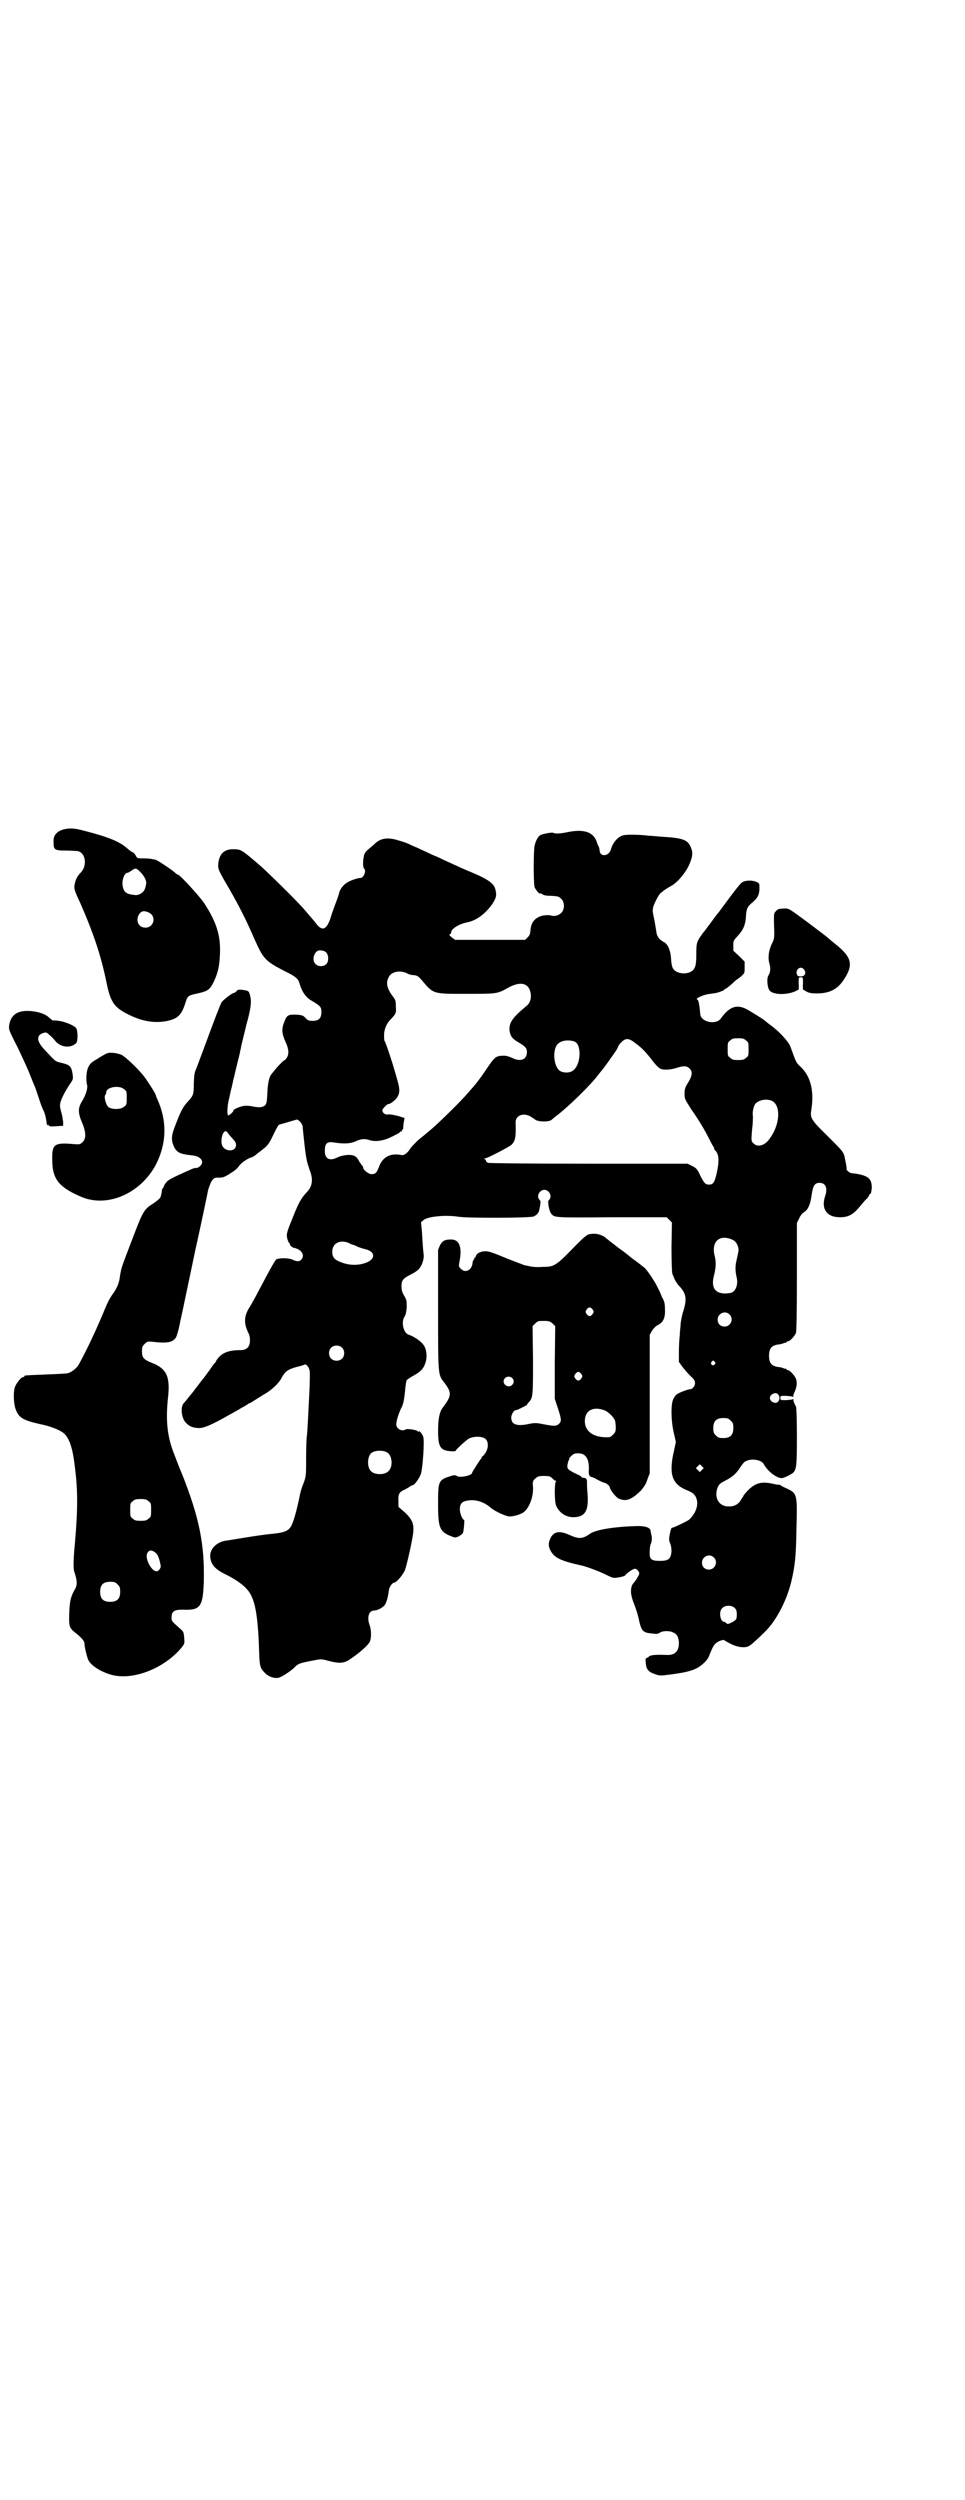<?xml version="1.0" standalone="no"?>
<!DOCTYPE svg PUBLIC "-//W3C//DTD SVG 20010904//EN"
 "http://www.w3.org/TR/2001/REC-SVG-20010904/DTD/svg10.dtd">
<svg version="1.0" xmlns="http://www.w3.org/2000/svg"
 width="1108pt" height="2870pt" viewBox="0 0 1108 2870"
 preserveAspectRatio="xMidYMid meet">
<g transform="translate(0,2870) scale(0.5,-0.5)"
fill="#000000" stroke="none">
<path d="M144 3835 c-15 -5 -22 -14 -21 -29 0 -17 2 -19 28 -19 11 0 22 -1 25
-1 20 -1 26 -33 9 -50 -8 -8 -12 -17 -14 -29 -1 -8 0 -12 14 -42 30 -69 47
-119 60 -183 9 -44 18 -56 51 -72 32 -16 61 -20 89 -14 23 5 32 14 40 39 6 19
6 19 29 24 23 5 28 9 36 25 10 20 14 37 15 64 2 41 -6 71 -34 115 -9 15 -58
69 -63 69 -1 0 -4 2 -7 5 -8 7 -41 29 -44 29 -1 0 -4 1 -6 1 -2 1 -11 2 -20 2
-15 0 -16 0 -19 6 -2 4 -5 7 -7 8 -2 0 -8 5 -14 10 -16 14 -41 25 -96 39 -25
7 -37 7 -51 3z m180 -99 c9 -10 14 -21 11 -28 0 -2 -1 -5 -2 -8 -2 -9 -15 -17
-24 -15 -19 2 -24 6 -27 19 -3 13 3 32 11 32 1 0 5 2 9 5 10 7 11 6 22 -5z
m17 -91 c19 -8 13 -35 -7 -35 -16 0 -23 16 -15 30 5 8 11 10 22 5z"/>
<path d="M1302 3829 c-15 -3 -28 -4 -32 -1 -2 1 -21 -2 -28 -5 -7 -3 -13 -16
-15 -28 -2 -26 -2 -86 1 -93 3 -6 12 -17 12 -13 0 0 2 0 5 -2 4 -3 10 -4 22
-4 14 -1 16 -1 22 -7 8 -8 8 -24 0 -32 -6 -6 -16 -9 -24 -6 -3 1 -10 1 -17 0
-19 -4 -29 -15 -30 -36 -1 -7 -2 -10 -6 -14 l-6 -6 -81 0 -80 0 -8 6 c-5 4 -6
6 -4 7 2 0 3 2 3 4 0 8 17 19 36 23 22 4 43 20 59 43 8 13 10 18 7 31 -3 15
-15 24 -55 41 -13 5 -32 14 -63 28 -10 5 -19 9 -19 9 -1 0 -8 3 -16 7 -8 4
-20 9 -28 13 -8 3 -16 7 -18 8 -2 1 -12 5 -23 8 -25 8 -41 6 -55 -7 -3 -3 -10
-9 -15 -13 -5 -4 -9 -9 -10 -14 -3 -11 -3 -28 0 -30 6 -6 -1 -22 -9 -22 -6 0
-23 -6 -29 -10 -9 -5 -16 -14 -19 -23 0 -2 -4 -14 -9 -27 -5 -13 -10 -28 -12
-35 -9 -24 -18 -27 -31 -11 -5 7 -20 24 -33 39 -15 17 -78 79 -95 94 -43 37
-45 39 -62 39 -23 1 -35 -12 -36 -37 0 -9 2 -13 15 -36 29 -49 49 -88 70 -137
19 -42 24 -47 66 -69 27 -13 33 -18 36 -30 6 -19 14 -31 28 -39 20 -12 22 -14
22 -26 0 -14 -6 -20 -20 -20 -9 0 -11 1 -16 6 -5 6 -8 7 -18 8 -22 1 -25 0
-31 -16 -7 -17 -6 -27 3 -47 7 -15 8 -27 3 -35 -2 -3 -4 -6 -5 -6 -2 0 -17
-15 -23 -23 -3 -4 -7 -8 -7 -9 -5 -4 -9 -19 -10 -42 -1 -27 -2 -31 -14 -34 -4
-1 -12 0 -18 1 -6 2 -15 2 -20 2 -10 -1 -26 -8 -26 -11 0 -3 -10 -12 -12 -11
-3 2 -2 20 1 34 2 7 3 15 4 17 0 3 2 9 3 13 1 4 2 10 3 13 0 3 2 9 3 13 2 10
12 49 13 54 0 2 1 6 2 9 0 3 3 15 6 27 3 12 6 25 7 29 9 32 12 50 9 63 -3 13
-3 14 -17 16 -10 1 -12 1 -15 -3 -2 -2 -5 -4 -6 -4 -4 0 -23 -15 -28 -21 -4
-8 -14 -33 -43 -112 -7 -19 -14 -37 -15 -40 -5 -11 -5 -15 -6 -36 0 -25 -1
-27 -16 -43 -10 -12 -13 -17 -28 -56 -8 -21 -8 -31 -1 -46 7 -13 14 -16 42
-19 19 -2 28 -14 18 -24 -3 -3 -7 -5 -9 -5 -2 1 -8 -1 -12 -3 -50 -22 -54 -25
-58 -31 -2 -3 -4 -5 -4 -6 0 -1 -1 -3 -2 -5 -2 -2 -3 -4 -3 -5 0 -3 -2 -14 -4
-18 -1 -2 -7 -7 -14 -12 -24 -15 -25 -17 -52 -88 -23 -60 -23 -60 -26 -77 -1
-7 -2 -14 -3 -16 -1 -6 -8 -21 -14 -28 -7 -10 -12 -19 -22 -44 -19 -45 -36
-81 -56 -118 -5 -9 -17 -18 -25 -20 -3 -1 -25 -2 -50 -3 -50 -2 -50 -2 -50 -4
0 -1 -1 -2 -3 -2 -4 0 -14 -12 -18 -21 -5 -11 -4 -40 1 -53 7 -19 16 -25 56
-34 21 -4 42 -12 52 -19 13 -9 22 -31 27 -72 8 -59 8 -102 1 -183 -3 -29 -4
-56 -2 -63 8 -24 8 -33 1 -44 -9 -16 -11 -27 -12 -53 -1 -30 0 -34 14 -45 14
-11 21 -19 21 -25 0 -8 6 -32 9 -38 7 -14 34 -30 59 -35 49 -10 117 18 155 64
7 9 7 9 6 22 -1 12 -1 14 -8 20 -21 19 -21 18 -21 27 0 14 6 18 25 18 41 -2
47 6 49 64 2 85 -10 146 -49 245 -9 21 -17 43 -19 48 -16 40 -20 77 -14 132 5
47 -4 65 -38 78 -18 7 -22 12 -22 26 0 10 1 12 6 17 6 6 7 6 19 5 34 -4 46 -1
53 10 2 3 7 20 10 37 4 17 19 90 34 161 16 72 29 135 30 141 2 6 5 15 8 20 6
8 7 8 17 8 10 0 13 1 34 15 3 2 9 7 12 12 6 8 21 18 30 20 2 1 6 3 8 5 2 2 9
7 14 11 14 11 16 13 27 36 5 11 11 21 12 22 1 1 10 3 20 6 9 3 18 5 20 6 4 2
13 -7 15 -15 0 -3 2 -21 4 -40 2 -19 5 -39 7 -44 1 -5 3 -9 3 -10 0 -1 1 -2 1
-4 10 -23 8 -40 -6 -54 -13 -14 -19 -25 -33 -61 -12 -29 -13 -34 -12 -42 1 -5
3 -10 4 -12 2 -1 3 -4 3 -5 0 -2 5 -6 8 -7 18 -3 27 -17 18 -27 -4 -5 -10 -5
-19 -1 -8 5 -33 5 -39 1 -2 -2 -12 -19 -22 -38 -25 -47 -31 -59 -41 -75 -11
-19 -11 -35 0 -57 2 -3 3 -10 3 -16 0 -14 -7 -22 -21 -22 -25 0 -40 -5 -50
-16 -4 -4 -7 -9 -7 -10 0 -1 -2 -3 -4 -5 -2 -2 -6 -8 -10 -14 -4 -5 -12 -17
-19 -25 -6 -8 -12 -16 -14 -18 -1 -2 -7 -10 -14 -18 -6 -8 -13 -16 -14 -17 -7
-10 -4 -34 6 -44 8 -8 14 -11 28 -12 11 -1 29 6 71 30 9 5 22 12 28 16 6 3 12
7 14 8 2 2 4 3 5 3 1 0 6 3 12 7 5 3 17 11 26 16 16 10 31 25 36 36 8 14 13
18 33 24 9 2 19 5 20 6 2 1 5 -2 8 -6 4 -8 4 -8 3 -46 -3 -63 -5 -100 -6 -110
-1 -3 -2 -26 -2 -50 0 -44 0 -44 -6 -61 -4 -9 -8 -23 -9 -30 -4 -20 -10 -44
-15 -58 -8 -22 -15 -25 -59 -29 -8 -1 -30 -4 -48 -7 -18 -3 -37 -6 -43 -7 -25
-2 -43 -20 -40 -40 2 -16 12 -27 35 -38 32 -16 52 -32 60 -51 10 -21 15 -60
17 -124 1 -36 2 -40 14 -52 8 -8 22 -13 32 -10 9 3 28 16 36 24 7 8 14 10 41
15 20 4 20 4 38 -1 24 -6 34 -5 46 3 23 15 42 32 47 41 4 8 4 27 0 38 -7 18
-2 34 10 34 7 0 19 6 24 12 4 5 8 17 10 35 1 7 8 17 12 17 5 0 20 17 25 29 3
8 11 41 16 68 7 35 4 45 -17 65 l-14 12 0 12 c-1 17 1 22 15 28 6 3 12 7 13 8
2 1 4 2 5 2 4 0 16 17 19 27 4 16 8 75 5 84 -2 6 -10 16 -10 12 0 -1 -1 -1 -2
0 -2 4 -25 7 -28 5 -9 -6 -22 1 -22 12 0 7 6 27 13 40 3 6 5 16 7 34 1 14 3
26 4 27 2 2 8 6 15 10 17 9 24 17 28 30 4 11 3 28 -2 37 -5 10 -21 22 -38 28
-11 5 -16 29 -8 41 3 4 4 11 5 21 0 15 0 17 -6 27 -5 9 -6 13 -6 22 0 14 4 18
24 28 8 4 16 10 18 14 6 7 10 22 9 30 -1 6 -2 17 -4 52 -1 11 -2 21 -2 21 -1
1 2 4 5 6 9 9 53 13 82 8 20 -3 165 -3 172 1 8 4 12 9 13 18 1 4 2 10 2 13 1
2 0 5 -2 7 -8 8 0 23 11 23 11 0 19 -15 11 -23 -2 -2 -3 -5 -2 -7 0 -3 1 -9 2
-13 1 -4 3 -10 5 -12 8 -9 6 -9 139 -8 l126 0 6 -6 6 -6 -1 -57 c0 -31 1 -59
2 -61 1 -2 3 -7 5 -12 2 -4 6 -11 10 -15 17 -18 19 -30 10 -59 -3 -9 -5 -21
-6 -28 0 -7 -2 -19 -2 -27 -1 -8 -2 -25 -2 -38 l0 -23 7 -10 c4 -5 12 -15 18
-21 10 -9 12 -12 12 -18 0 -7 -6 -14 -12 -14 -4 0 -23 -7 -29 -11 -3 -2 -7 -7
-9 -12 -6 -12 -5 -53 2 -80 l4 -18 -4 -19 c-13 -55 -5 -78 30 -92 15 -6 19
-11 22 -21 4 -15 -3 -32 -17 -46 -5 -4 -36 -19 -40 -19 -2 0 -5 -13 -6 -21 -1
-6 0 -11 2 -15 2 -5 3 -10 3 -19 -2 -17 -7 -21 -27 -21 -20 0 -24 4 -23 21 0
8 1 16 3 19 2 5 3 13 0 23 0 2 -1 5 -1 6 0 7 -12 11 -28 11 -52 -1 -96 -8
-110 -17 -18 -13 -27 -13 -47 -4 -24 11 -37 9 -45 -7 -5 -11 -5 -18 0 -28 9
-17 23 -24 73 -35 9 -2 34 -11 51 -19 20 -10 21 -10 32 -8 7 1 13 3 15 4 4 6
19 16 23 16 4 0 10 -6 10 -11 0 -3 -7 -15 -14 -23 -2 -2 -4 -7 -4 -9 -1 -3 -1
-8 -1 -11 0 -4 2 -14 6 -24 4 -10 9 -25 11 -34 7 -32 9 -35 34 -37 7 -1 11 -1
15 2 7 5 24 5 32 0 8 -3 12 -12 12 -24 0 -19 -10 -28 -28 -27 -26 1 -38 0 -41
-4 -1 -1 -3 -2 -5 -3 -3 -1 -3 -3 -2 -12 1 -14 6 -20 21 -25 11 -4 11 -4 35
-1 31 4 48 8 60 14 12 6 26 19 29 28 10 25 12 28 22 34 7 3 11 4 13 3 1 -1 8
-5 16 -9 16 -8 35 -10 43 -3 2 1 7 5 10 8 6 5 23 21 32 31 22 25 43 66 53 107
9 38 11 59 12 124 2 78 2 79 -24 91 -7 3 -12 6 -13 7 -1 1 -3 1 -6 1 -3 0 -10
2 -16 3 -26 5 -41 -1 -62 -27 0 -1 -3 -6 -6 -10 -5 -10 -15 -16 -27 -16 -23
-1 -35 18 -28 41 4 10 5 11 18 18 18 9 27 18 35 31 4 6 9 13 13 14 13 7 36 3
41 -7 9 -17 31 -33 42 -32 6 1 22 9 26 13 7 8 8 17 8 83 0 35 -1 66 -2 68 -4
7 -7 15 -6 17 0 1 -1 1 -2 0 -1 -1 -8 -1 -15 -2 -13 0 -13 0 -13 5 0 5 0 5 13
5 7 -1 14 -1 15 -2 1 -1 2 -1 2 0 -1 1 0 4 1 7 7 15 8 23 5 34 -3 7 -14 20
-19 20 -2 0 -3 1 -3 2 0 2 -1 2 -1 1 -1 0 -3 0 -5 1 -2 1 -8 3 -12 3 -16 2
-22 9 -22 26 0 17 6 24 22 26 4 0 10 2 12 3 2 1 4 1 5 1 0 -1 1 -1 1 1 0 1 1
2 3 2 5 0 16 12 19 20 1 5 2 44 2 129 l0 123 5 10 c3 7 8 13 12 15 9 6 14 18
17 40 3 21 7 27 18 27 14 0 19 -12 13 -30 -10 -29 3 -49 34 -49 19 0 30 6 45
24 6 7 13 16 17 19 3 3 5 7 5 8 0 1 1 2 3 3 1 0 2 5 3 13 0 19 -6 26 -26 31
-8 2 -17 3 -20 3 -5 1 -12 6 -12 10 1 3 -3 20 -5 30 -3 10 -6 13 -38 45 -38
37 -41 42 -38 60 7 43 -1 77 -24 99 -11 10 -11 11 -24 47 -4 11 -25 34 -44 48
-7 5 -13 10 -15 12 -7 5 -23 15 -40 25 -24 13 -41 7 -61 -21 -11 -15 -46 -8
-47 11 -2 23 -4 32 -7 33 -6 2 16 12 30 13 8 1 15 2 17 3 8 2 16 6 16 7 0 1 1
2 3 2 1 0 7 5 14 11 6 6 12 11 13 11 0 0 4 3 9 7 7 7 7 7 7 20 l0 13 -13 13
-13 12 0 12 c0 11 0 11 11 23 12 13 17 25 18 44 1 17 3 22 15 32 12 10 16 18
16 33 0 10 0 11 -7 14 -8 4 -24 4 -31 0 -5 -2 -13 -12 -55 -69 -6 -7 -11 -14
-12 -15 0 -1 -5 -7 -10 -14 -5 -7 -12 -16 -16 -21 -13 -18 -14 -21 -14 -46 0
-25 -2 -31 -7 -37 -9 -10 -31 -11 -43 -1 -5 4 -7 11 -8 27 -1 18 -7 32 -15 37
-12 6 -18 14 -19 26 -1 6 -3 19 -5 29 -3 14 -4 18 -2 26 2 9 15 33 18 33 0 0
3 2 6 5 3 2 10 7 16 10 15 8 32 28 41 46 9 19 11 30 6 42 -7 19 -18 23 -71 26
-10 1 -22 2 -26 2 -22 3 -52 3 -59 1 -12 -3 -24 -17 -28 -32 -4 -16 -25 -19
-26 -3 0 2 -1 6 -2 9 -2 3 -4 8 -5 12 -8 22 -30 29 -68 21z m-553 -276 c6 -6
6 -20 1 -26 -6 -7 -19 -7 -25 -1 -9 8 -5 26 5 31 5 2 16 0 19 -4z m186 -48 c3
-2 9 -4 15 -4 8 -1 10 -2 18 -11 28 -33 25 -32 104 -32 68 0 70 0 93 13 28 16
48 13 53 -9 3 -12 0 -24 -8 -31 -34 -28 -41 -39 -40 -57 2 -13 6 -19 20 -27
17 -10 20 -14 20 -23 0 -17 -15 -23 -34 -13 -7 3 -13 5 -19 5 -18 0 -21 -3
-38 -28 -14 -21 -24 -34 -30 -41 -1 -1 -7 -8 -14 -16 -14 -17 -61 -63 -79 -79
-14 -12 -16 -14 -36 -30 -6 -6 -14 -14 -17 -18 -7 -12 -16 -18 -22 -16 -25 5
-43 -5 -51 -28 -5 -13 -8 -16 -17 -16 -7 0 -19 10 -19 15 0 2 -1 4 -3 5 -1 2
-4 6 -6 9 -6 12 -12 16 -28 15 -10 -1 -17 -3 -23 -6 -18 -9 -29 -2 -28 17 0
15 5 20 19 18 25 -4 39 -3 51 2 12 6 22 7 33 3 13 -4 31 -2 51 8 10 5 18 9 18
10 0 1 1 2 3 2 2 0 3 1 2 2 -1 1 0 2 1 2 1 0 1 1 2 3 0 1 0 7 1 13 l2 11 -16
5 c-10 2 -19 4 -22 3 -7 -1 -13 4 -13 10 0 3 12 15 14 14 3 -1 16 9 20 15 7
12 7 19 -3 52 -8 29 -23 74 -26 78 -1 2 -1 7 -1 14 0 11 5 24 12 32 16 17 16
17 15 33 0 13 -1 15 -6 22 -14 18 -18 32 -10 46 6 12 26 16 42 8z m778 -154
c6 -4 6 -6 6 -20 0 -14 0 -16 -6 -20 -4 -4 -7 -5 -18 -5 -11 0 -14 1 -18 5 -6
4 -6 6 -6 20 0 14 0 16 6 20 4 4 7 5 18 5 11 0 14 -1 18 -5z m-253 -7 c14 -10
23 -20 35 -35 4 -6 11 -14 15 -18 7 -6 9 -7 21 -7 7 0 17 2 23 4 15 5 23 5 29
-1 8 -7 7 -17 -3 -33 -7 -11 -8 -15 -8 -25 0 -12 0 -12 16 -37 18 -26 29 -44
42 -70 4 -8 8 -15 9 -16 0 0 1 -2 1 -3 0 -2 1 -4 3 -5 8 -9 9 -23 3 -51 -5
-22 -8 -27 -18 -27 -8 0 -11 3 -20 21 -7 15 -9 17 -19 22 l-10 5 -227 0 c-128
0 -229 1 -231 2 -3 1 -5 3 -5 5 0 1 -2 3 -3 4 -3 0 -3 1 0 1 6 0 55 26 61 31
10 9 11 19 10 52 0 16 18 23 35 13 4 -3 8 -5 9 -6 5 -6 33 -7 39 -1 2 2 7 6
11 9 25 19 76 68 95 93 3 4 7 9 8 10 2 2 19 25 22 30 2 2 6 9 10 14 4 6 7 12
7 13 0 1 3 5 7 9 10 10 17 10 33 -3z m-142 5 c18 -5 17 -53 -2 -67 -7 -6 -22
-6 -30 -1 -15 10 -18 49 -5 62 8 8 23 10 37 6z m453 -136 c23 -9 21 -55 -4
-88 -11 -16 -28 -20 -37 -10 -5 5 -5 5 -3 31 2 14 2 28 2 31 -2 9 2 26 7 30 9
8 24 10 35 6z m-1239 -85 c9 -10 10 -12 10 -17 0 -18 -30 -16 -33 3 -1 8 0 16
3 23 4 7 7 7 11 2 2 -3 6 -8 9 -11z m1151 -235 c7 -3 13 -14 13 -23 0 -3 -2
-12 -4 -21 -4 -16 -4 -26 0 -44 3 -13 -2 -28 -10 -32 -3 -2 -11 -3 -17 -3 -23
0 -32 14 -26 39 5 19 6 33 2 48 -8 33 12 50 42 36z m-880 -8 c3 -2 6 -3 7 -3
1 0 6 -2 10 -4 4 -2 13 -5 18 -6 26 -6 25 -25 -2 -33 -17 -5 -35 -4 -51 2 -17
6 -22 12 -22 25 0 20 19 29 40 19z m872 -163 c11 -10 3 -28 -11 -28 -9 0 -16
6 -16 16 0 14 17 22 27 12z m-890 -76 c7 -6 7 -19 1 -25 -6 -7 -19 -7 -25 -1
-7 6 -7 19 -1 25 6 7 19 7 25 1z m856 -33 c3 -3 3 -3 0 -6 -4 -5 -11 1 -7 6 4
4 4 4 7 0z m146 -75 c4 -4 4 -12 0 -16 -5 -7 -19 -1 -19 8 0 9 14 15 19 8z
m-109 -60 c5 -5 6 -7 6 -17 0 -16 -7 -23 -23 -23 -10 0 -12 1 -17 6 -5 5 -6 7
-6 17 0 16 7 23 23 23 10 0 12 -1 17 -6z m-789 -73 c12 -7 14 -33 3 -43 -8 -9
-32 -9 -40 0 -9 8 -9 32 0 41 7 7 27 8 37 2z m723 -40 l-5 -5 -4 4 -5 5 4 4 5
5 4 -4 5 -5 -4 -4z m-1271 -72 c6 -4 6 -6 6 -20 0 -14 0 -16 -6 -20 -4 -4 -7
-5 -18 -5 -11 0 -14 1 -18 5 -6 4 -6 6 -6 20 0 14 0 16 6 20 4 4 7 5 18 5 11
0 14 -1 18 -5z m17 -119 c5 -5 8 -13 11 -29 1 -5 -5 -13 -9 -13 -13 0 -29 32
-21 43 4 7 11 6 19 -1z m1281 -10 c11 -10 3 -28 -11 -28 -9 0 -16 6 -16 16 0
14 17 22 27 12z m-1369 -62 c5 -5 6 -7 6 -17 0 -16 -7 -23 -23 -23 -16 0 -23
7 -23 23 0 16 7 23 23 23 10 0 12 -1 17 -6z m1418 -55 c3 -3 4 -7 4 -14 0 -11
-1 -13 -13 -19 -7 -3 -8 -4 -11 -1 -2 2 -4 3 -5 3 -9 0 -13 23 -5 31 7 8 23 8
30 0z"/>
<path d="M1789 3653 c-4 -1 -10 -7 -11 -11 -1 -3 -1 -18 0 -42 0 -13 0 -16 -6
-28 -7 -15 -9 -32 -5 -45 3 -10 2 -20 -2 -26 -5 -7 -3 -28 2 -35 9 -12 48 -11
67 2 0 0 1 6 0 14 0 14 0 14 5 14 5 0 5 0 5 -14 -1 -8 0 -14 0 -14 12 -8 16
-9 33 -9 28 0 47 10 61 32 23 35 18 52 -23 84 -5 4 -11 9 -13 11 -2 2 -23 18
-47 36 -42 31 -43 32 -52 32 -6 0 -12 -1 -14 -1z m58 -140 c5 -8 1 -15 -8 -15
-6 0 -8 1 -9 5 -3 6 2 15 9 15 3 0 6 -2 8 -5z"/>
<path d="M47 3417 c-15 -4 -23 -14 -26 -31 -1 -10 -1 -11 19 -50 11 -23 24
-51 29 -64 5 -13 10 -25 11 -27 1 -2 5 -14 9 -26 4 -13 9 -26 11 -29 2 -4 4
-11 5 -16 1 -5 2 -10 2 -12 0 -2 1 -4 1 -5 0 -1 1 -1 2 0 1 1 2 0 2 -1 0 -2 4
-3 16 -2 l17 1 0 9 c-1 6 -2 15 -4 21 -2 7 -4 15 -3 19 0 8 10 28 22 46 8 11
8 13 7 22 -3 20 -6 23 -28 28 -12 3 -11 2 -37 30 -18 19 -19 33 -3 38 6 2 8 2
13 -3 4 -3 10 -9 14 -14 12 -16 36 -19 49 -6 4 4 4 28 0 34 -4 6 -25 15 -40
17 -6 1 -12 1 -13 1 0 -1 -2 0 -11 8 -12 11 -45 17 -64 12z"/>
<path d="M247 3322 c-3 -1 -14 -7 -23 -13 -14 -8 -18 -12 -21 -19 -5 -9 -6
-31 -3 -41 2 -8 -3 -24 -13 -40 -8 -14 -8 -25 2 -48 9 -22 9 -36 0 -44 -5 -5
-7 -5 -20 -4 -44 4 -50 0 -49 -36 0 -41 13 -59 51 -78 12 -6 27 -12 34 -13 57
-13 122 21 153 80 25 49 26 100 3 151 -2 4 -3 7 -3 8 0 3 -21 36 -30 47 -17
20 -41 42 -49 46 -10 4 -24 6 -32 4z m38 -83 c6 -4 6 -6 6 -20 0 -14 0 -16 -6
-20 -7 -7 -28 -7 -36 -1 -6 5 -11 25 -7 28 1 2 2 4 2 6 0 12 30 17 41 7z"/>
<path d="M1353 2906 c-4 0 -14 -8 -38 -33 -39 -40 -43 -42 -70 -42 -12 -1 -24
0 -31 2 -5 1 -10 2 -10 2 0 0 -18 7 -39 15 -31 13 -42 17 -50 17 -11 0 -21 -5
-22 -11 -1 -2 -2 -4 -3 -4 -1 0 -2 -1 -1 -2 1 -1 0 -2 -1 -2 -1 -1 -3 -5 -3
-9 -2 -16 -17 -23 -27 -12 -5 5 -5 5 -2 21 5 30 -2 46 -20 46 -15 0 -20 -3
-26 -14 l-4 -10 0 -136 c0 -152 0 -150 13 -167 19 -25 19 -31 -3 -60 -7 -10
-10 -26 -10 -52 0 -37 5 -45 27 -47 7 -1 13 0 13 0 0 3 24 25 31 29 13 6 31 5
38 -1 7 -7 7 -20 0 -32 -3 -4 -6 -8 -7 -8 -1 0 -2 -1 -2 -3 0 -1 -1 -3 -2 -3
-1 -1 -20 -30 -20 -32 0 -6 -29 -12 -35 -7 -3 2 -6 2 -10 1 -33 -10 -33 -11
-33 -67 0 -53 4 -62 29 -72 10 -4 10 -4 18 -1 5 3 9 6 10 8 2 4 4 30 3 30 -4
0 -10 15 -10 24 0 14 5 19 21 21 17 2 35 -4 50 -17 9 -8 35 -20 43 -20 11 0
26 5 33 10 13 11 22 35 21 57 -1 13 -1 14 5 20 6 5 8 6 20 6 13 0 14 -1 19 -5
3 -4 7 -6 8 -6 2 0 2 -1 1 -1 -4 -2 -4 -46 0 -56 9 -21 30 -31 53 -25 17 5 22
21 19 55 -1 8 -1 18 -1 23 0 7 -1 8 -4 10 -3 1 -6 1 -6 1 -1 -1 -2 0 -2 1 0 1
-4 4 -9 6 -23 11 -25 13 -24 22 1 5 2 10 3 11 1 1 2 3 1 3 -1 1 2 4 5 7 5 5 8
6 16 6 18 0 26 -14 24 -42 0 -9 2 -12 9 -13 2 -1 4 -2 5 -2 2 -2 18 -10 23
-11 4 -1 11 -7 11 -9 0 -6 15 -25 21 -27 14 -6 23 -4 38 7 7 6 14 12 15 14 1
2 4 5 5 7 2 2 6 10 8 17 l5 13 0 159 0 159 5 9 c3 5 8 10 11 12 15 7 20 17 19
38 0 12 -1 18 -7 28 -3 8 -7 17 -9 20 -5 12 -24 41 -31 47 -11 9 -14 11 -22
17 -4 3 -10 7 -13 10 -11 9 -14 11 -21 16 -4 3 -7 5 -8 6 -1 1 -5 4 -9 7 -4 3
-8 6 -9 7 -1 1 -5 4 -10 8 -10 6 -20 9 -35 6z m8 -173 c3 -5 3 -5 0 -10 -2 -3
-5 -5 -7 -5 -2 0 -5 2 -7 5 -3 5 -3 5 0 10 2 3 5 5 7 5 2 0 5 -2 7 -5z m-92
-32 l6 -6 -1 -83 0 -84 7 -21 c8 -25 9 -30 3 -36 -6 -6 -12 -6 -37 -1 -15 3
-18 3 -30 1 -30 -7 -43 -2 -43 14 0 7 6 17 10 17 2 -1 25 11 26 12 0 1 2 4 5
7 9 10 9 16 9 97 l-1 77 6 6 c6 6 7 6 20 6 12 0 14 -1 20 -6z m66 -116 c3 -5
3 -5 0 -10 -2 -3 -5 -5 -7 -5 -2 0 -5 2 -7 5 -3 5 -3 5 0 10 2 3 5 5 7 5 2 0
5 -2 7 -5z m-159 -9 c5 -5 5 -11 0 -16 -10 -10 -27 5 -16 16 4 4 12 4 16 0z
m214 -75 c8 -4 19 -15 22 -22 1 -3 2 -10 2 -16 0 -10 -1 -12 -6 -17 -3 -3 -7
-6 -9 -6 -34 -2 -56 12 -56 37 0 25 20 35 47 24z"/>
</g>
</svg>
